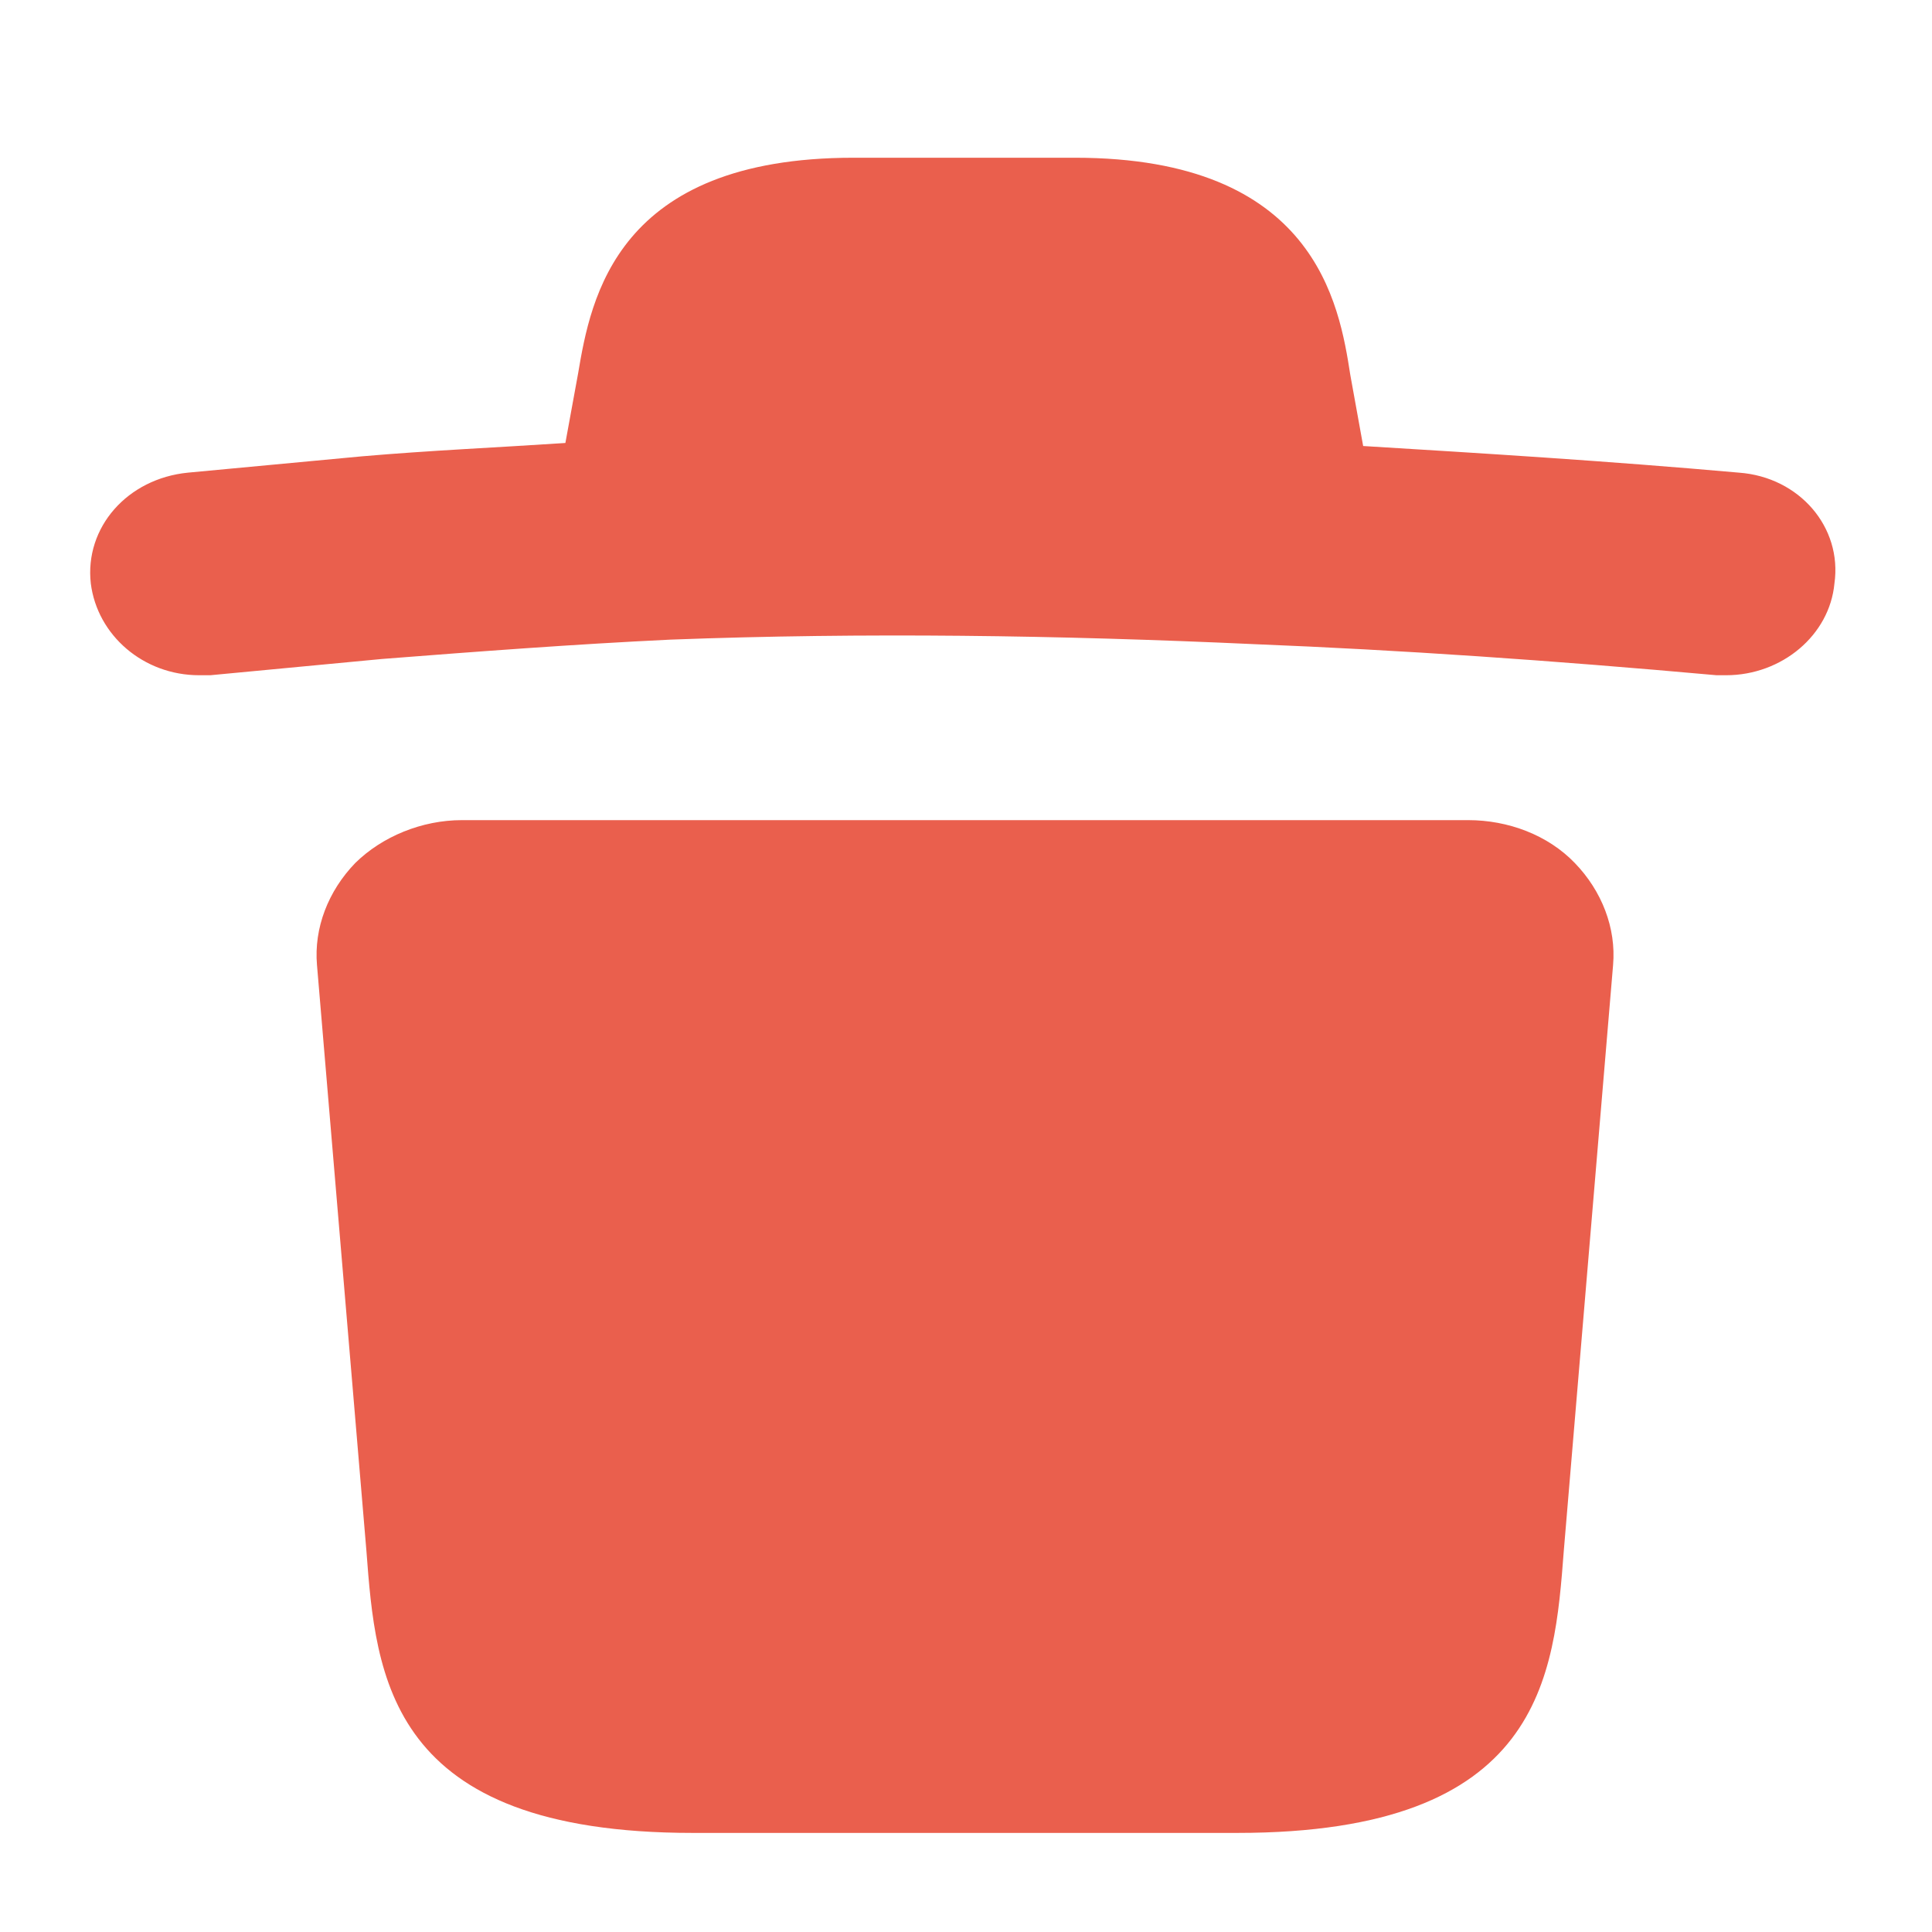 <svg width="14" height="14" viewBox="0 0 14 14" fill="none" xmlns="http://www.w3.org/2000/svg">
<path d="M12.601 3.425C11.632 3.339 10.743 3.285 9.878 3.232L9.785 2.718C9.705 2.203 9.531 1.143 7.789 1.143H6.185C4.466 1.143 4.281 2.16 4.189 2.707L4.097 3.21C3.601 3.243 3.116 3.264 2.62 3.307L1.362 3.425C0.924 3.468 0.612 3.821 0.658 4.228C0.705 4.603 1.039 4.893 1.443 4.893C1.466 4.893 1.501 4.893 1.524 4.893L2.77 4.775C3.462 4.721 4.166 4.668 4.858 4.635C6.266 4.582 7.674 4.603 9.093 4.668C10.143 4.71 11.239 4.785 12.439 4.893C12.462 4.893 12.485 4.893 12.508 4.893C12.912 4.893 13.258 4.603 13.293 4.228C13.351 3.821 13.039 3.457 12.601 3.425Z" fill="#EA5F4D"/>
<path d="M11.412 6.254C11.216 6.05 10.928 5.943 10.639 5.943H3.347C3.058 5.943 2.77 6.061 2.574 6.254C2.378 6.457 2.274 6.725 2.297 6.993L2.655 11.236C2.724 12.146 2.805 13.282 5.02 13.282H8.966C11.181 13.282 11.262 12.146 11.332 11.236L11.689 6.993C11.712 6.725 11.608 6.457 11.412 6.254Z" fill="#EA5F4D"/>
</svg>
